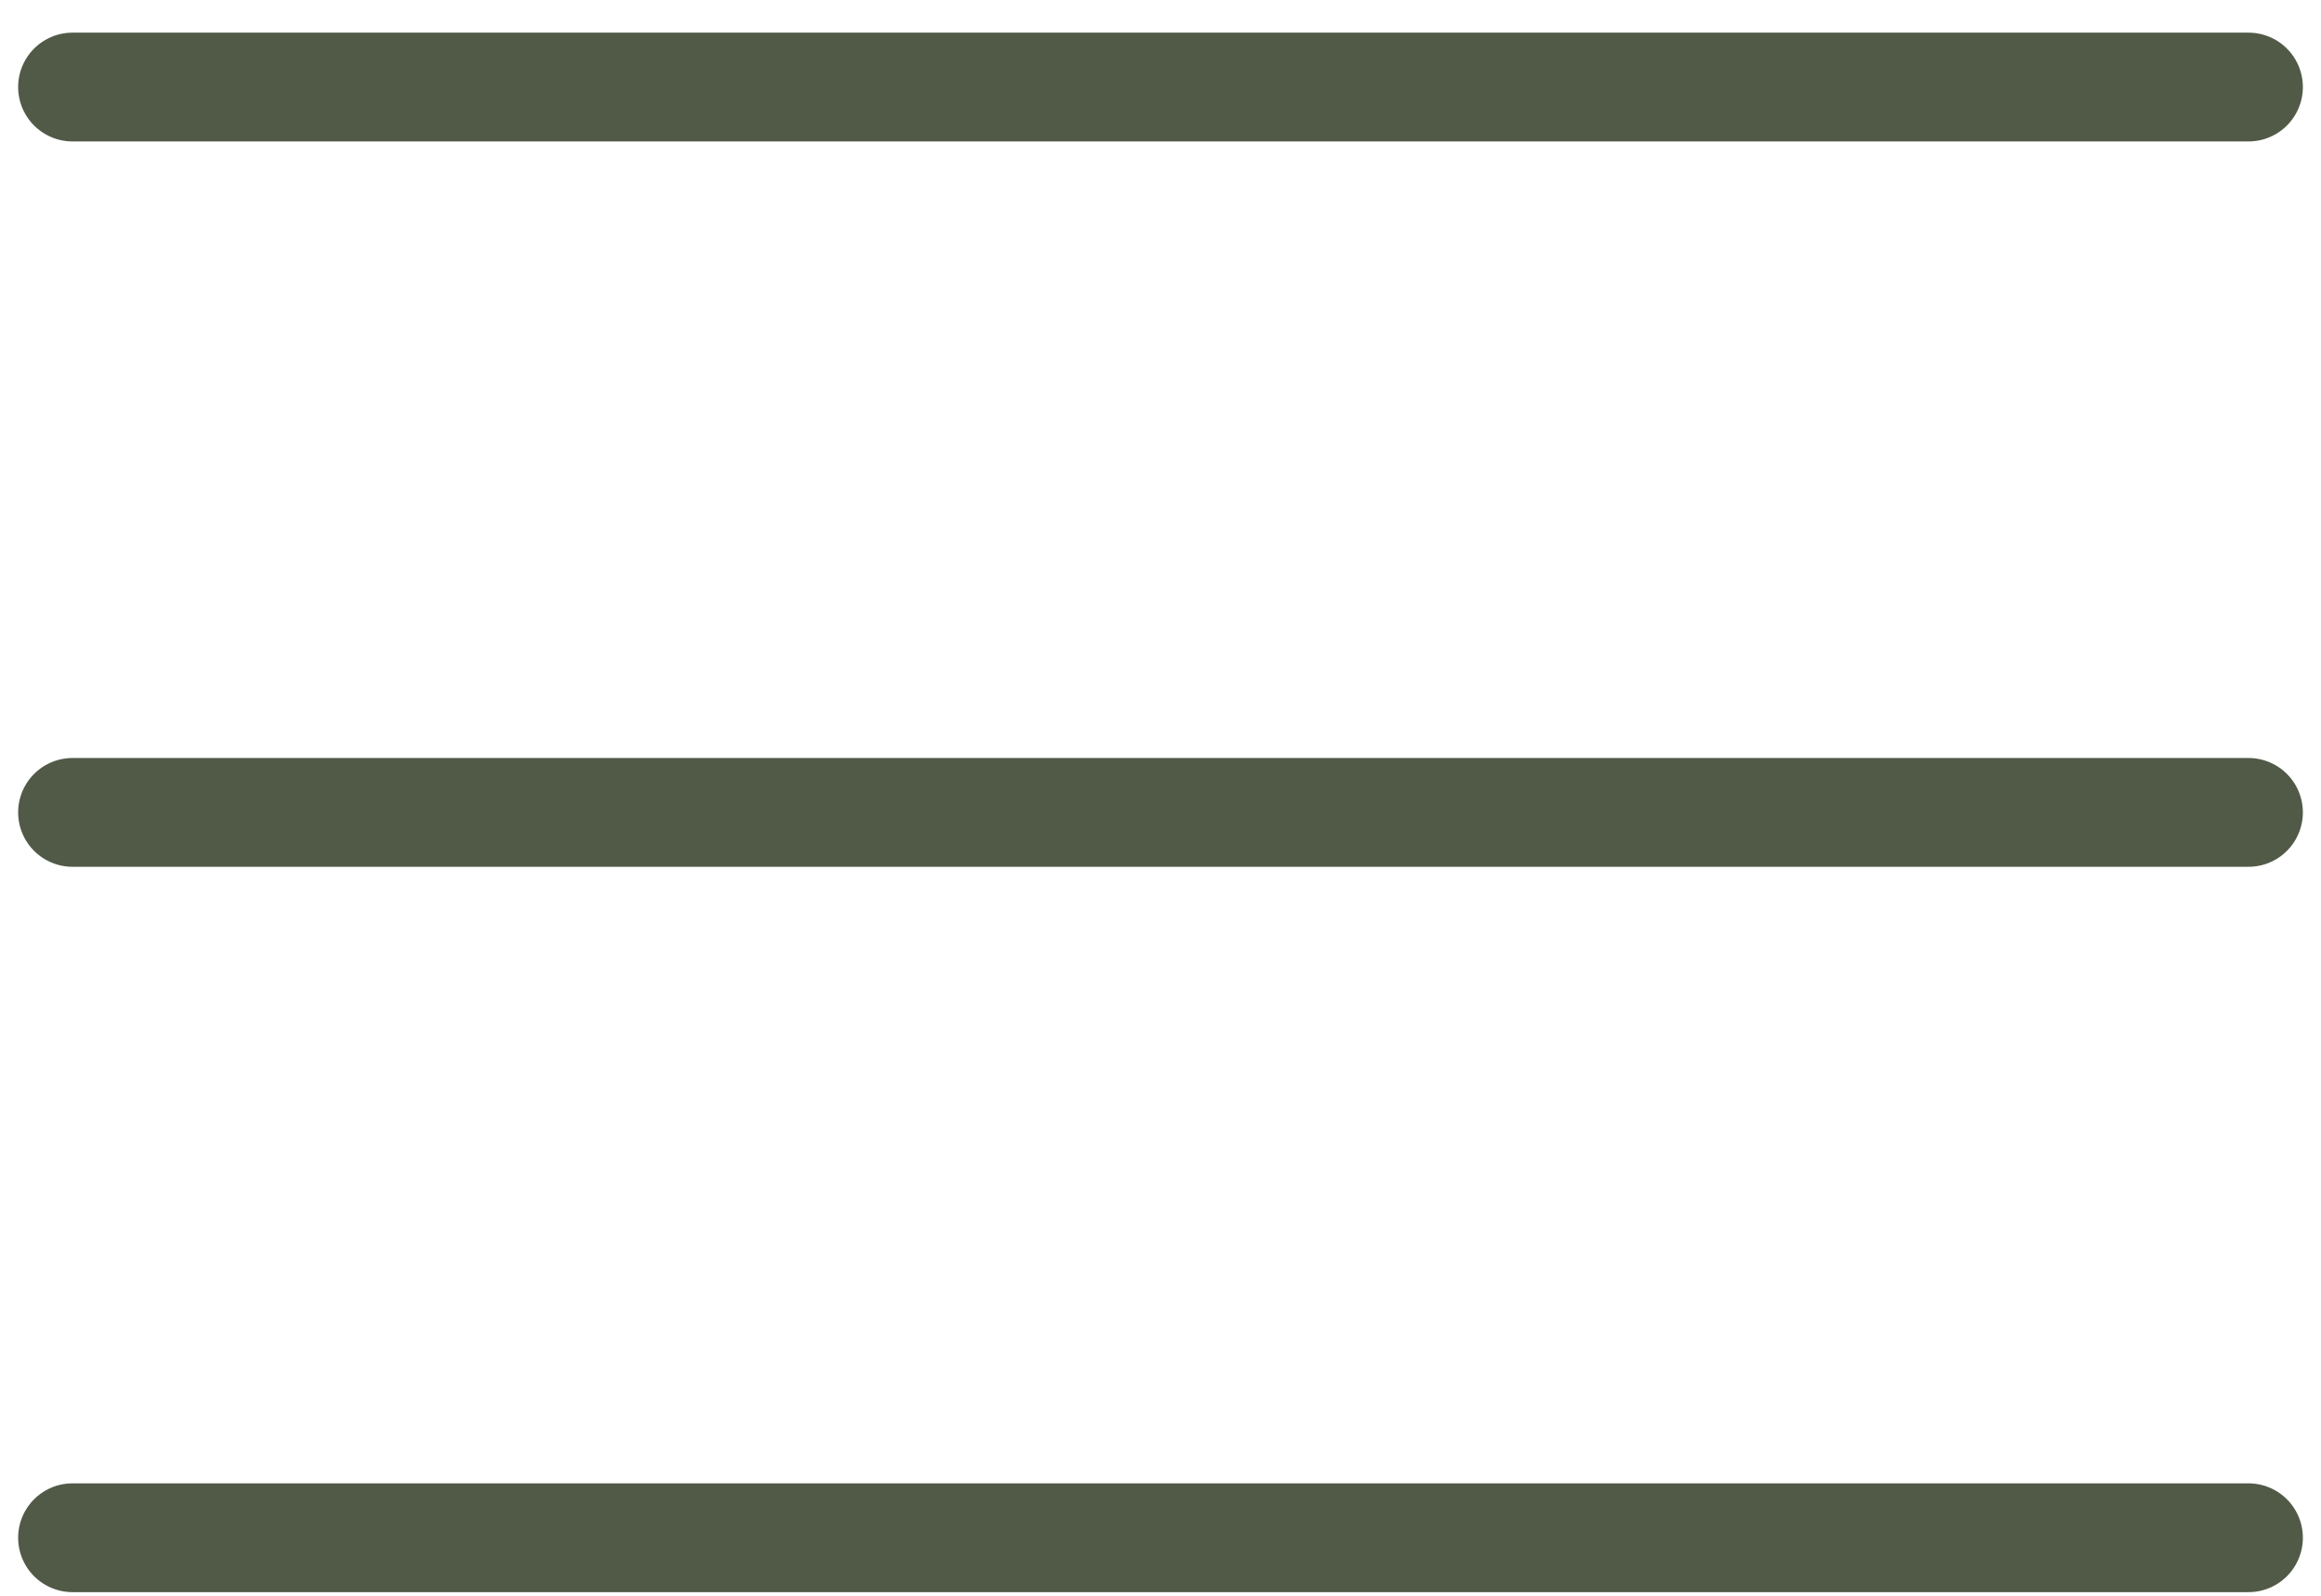 <svg width="64" height="44" viewBox="0 0 64 44" fill="none" xmlns="http://www.w3.org/2000/svg">
<path d="M2 42.4H62M2 2.4H62H2ZM2 22.4H62H2Z" stroke="#515A47" stroke-width="3" stroke-linecap="round" stroke-linejoin="round"/>
</svg>
